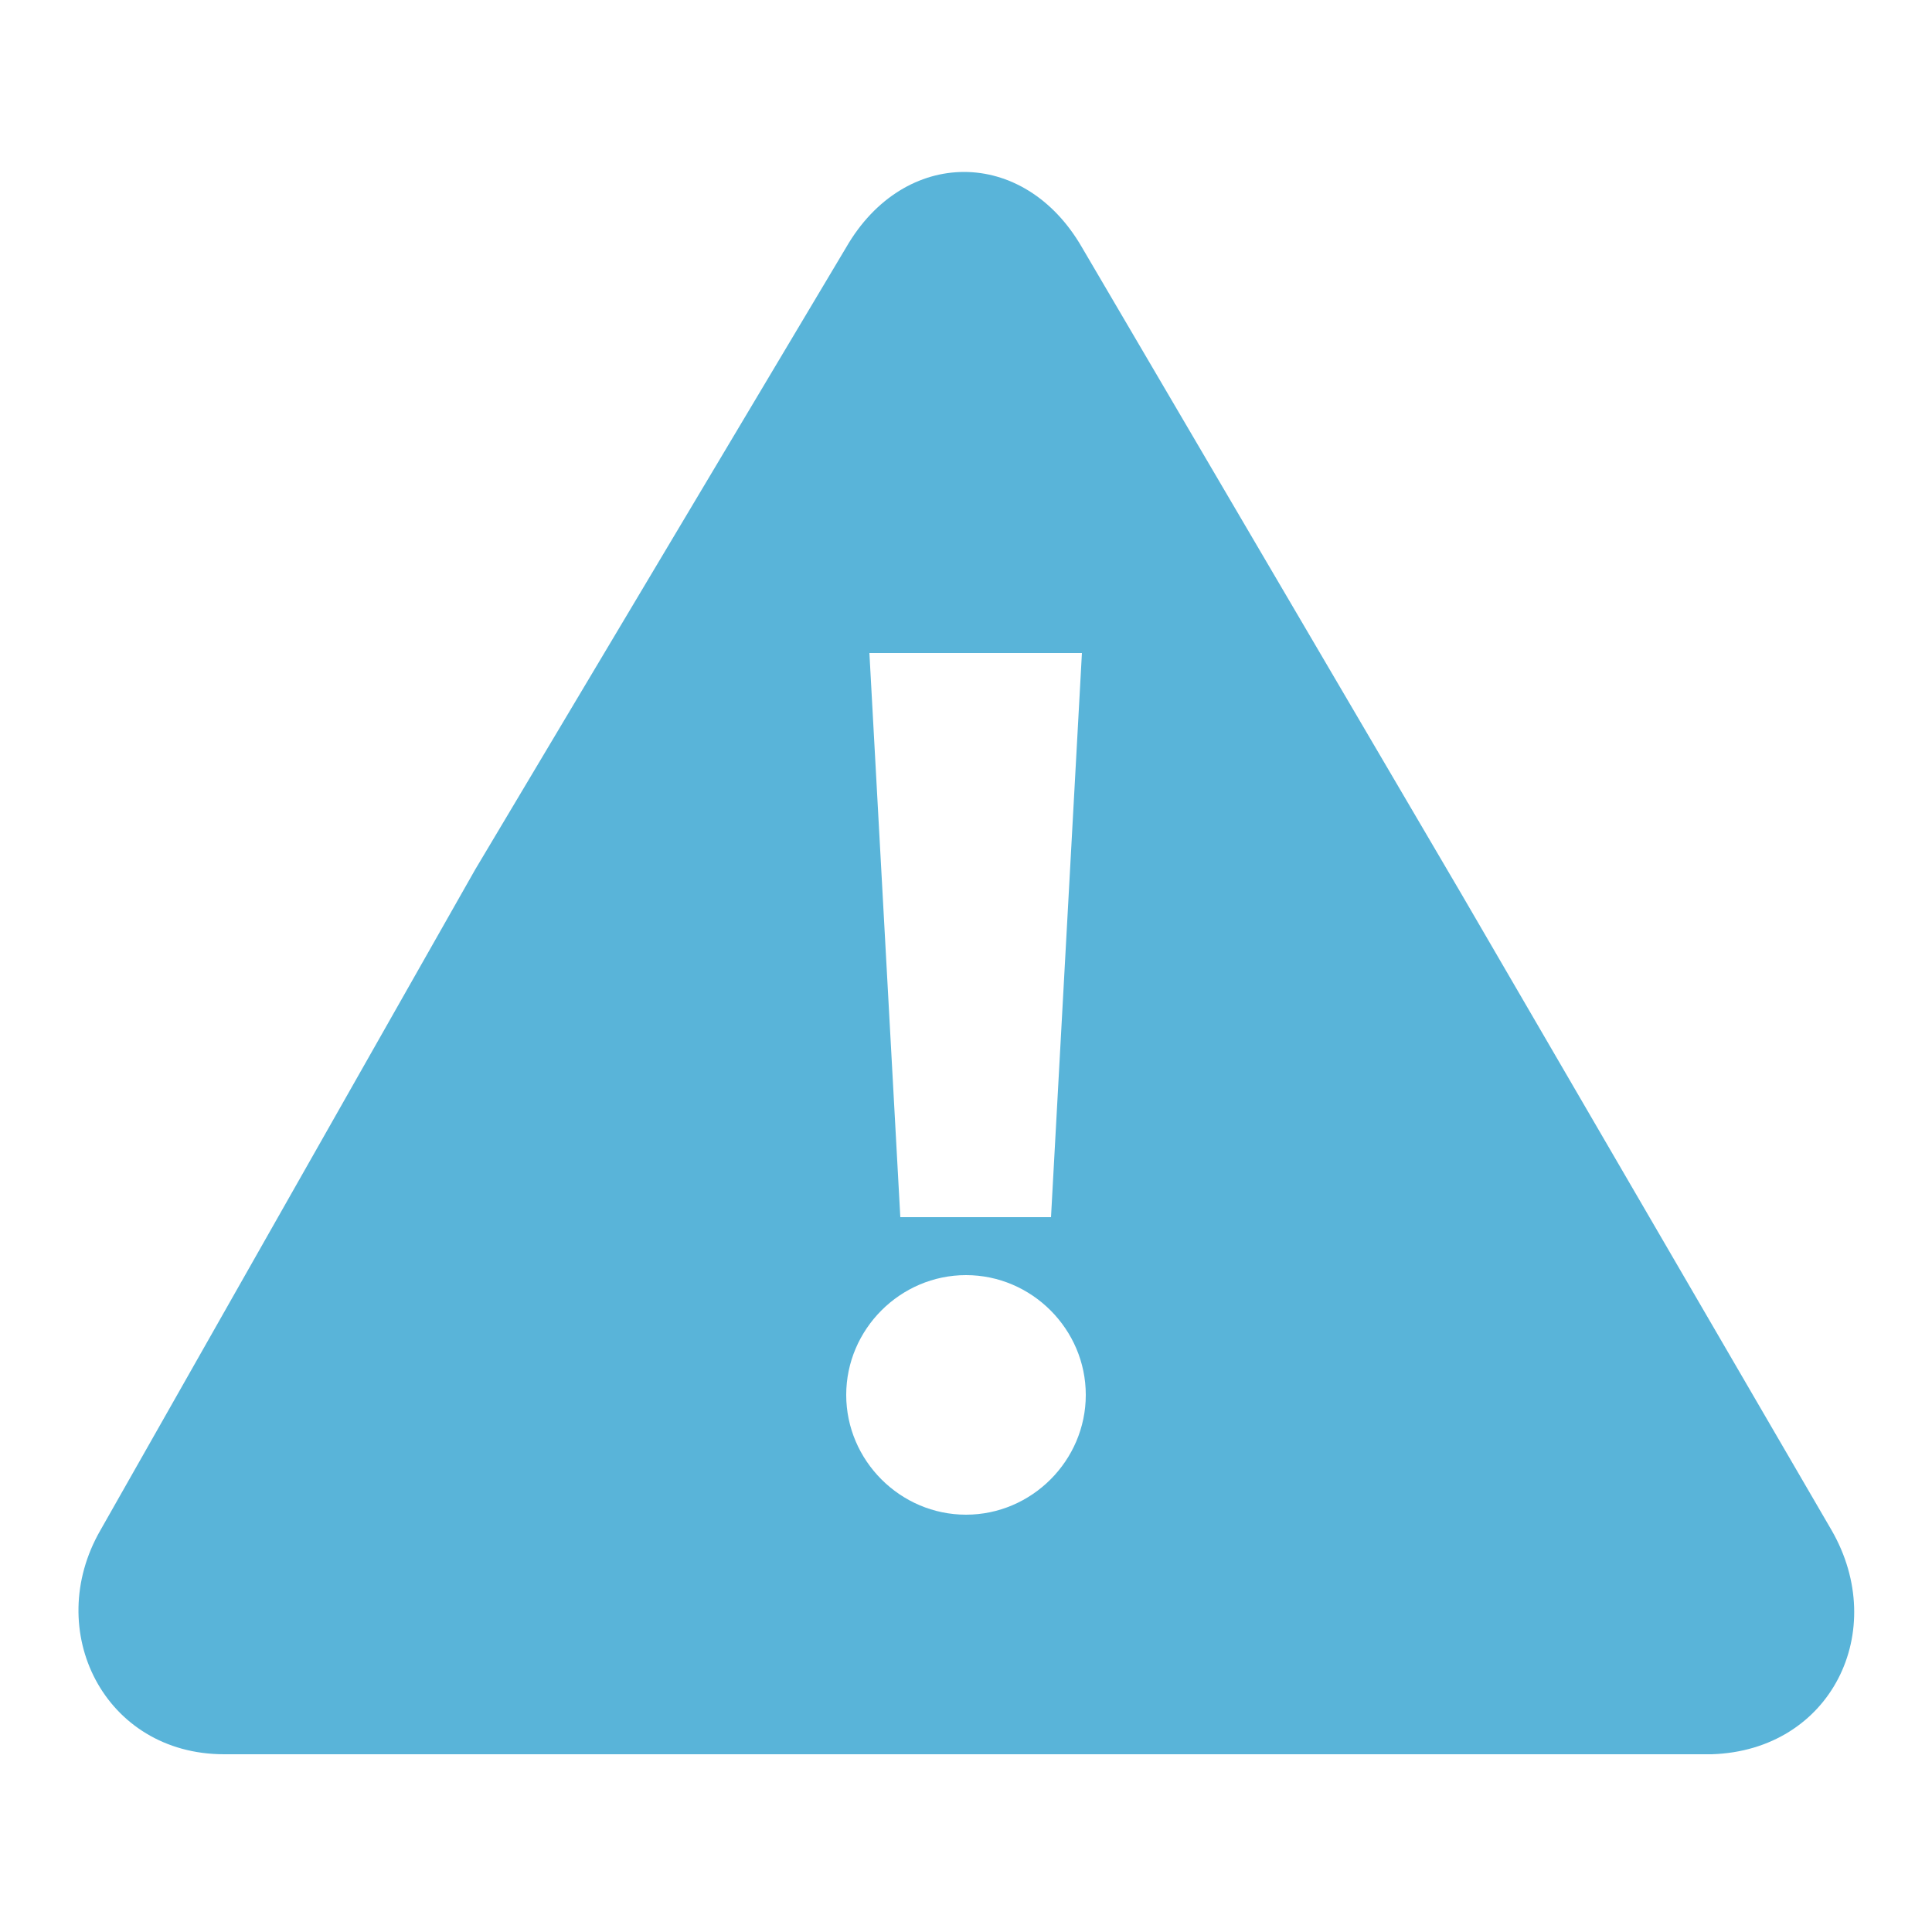 <?xml version="1.0" encoding="utf-8"?>
<!-- Generator: Adobe Illustrator 17.1.0, SVG Export Plug-In . SVG Version: 6.00 Build 0)  -->
<!DOCTYPE svg PUBLIC "-//W3C//DTD SVG 1.1//EN" "http://www.w3.org/Graphics/SVG/1.1/DTD/svg11.dtd">
<svg version="1.1" id="Layer_1" xmlns="http://www.w3.org/2000/svg" xmlns:xlink="http://www.w3.org/1999/xlink" x="0px" y="0px"
	 height="50px" width="50px" viewBox="0 0 50 50" enable-background="new 0 0 50 50" xml:space="preserve">
<path fill="#59B4D9" d="M47.4,39.6l-9.6-16.5L28,6.4c-1.5-2.6-4.6-2.6-6.1,0l-9.6,16.1L2.6,39.6c-1.5,2.6,0.1,5.8,3.2,5.8H25h19.3
	C47.4,45.3,48.9,42.2,47.4,39.6z M24.7,16.9h0.9H28l-0.8,14.6h-1.5h-0.9h-1.5l-0.8-14.6H24.7z M25,39.2c-1.7,0-3.1-1.4-3.1-3.1
	s1.4-3.1,3.1-3.1s3.1,1.4,3.1,3.1S26.7,39.2,25,39.2z"/>
</svg>

